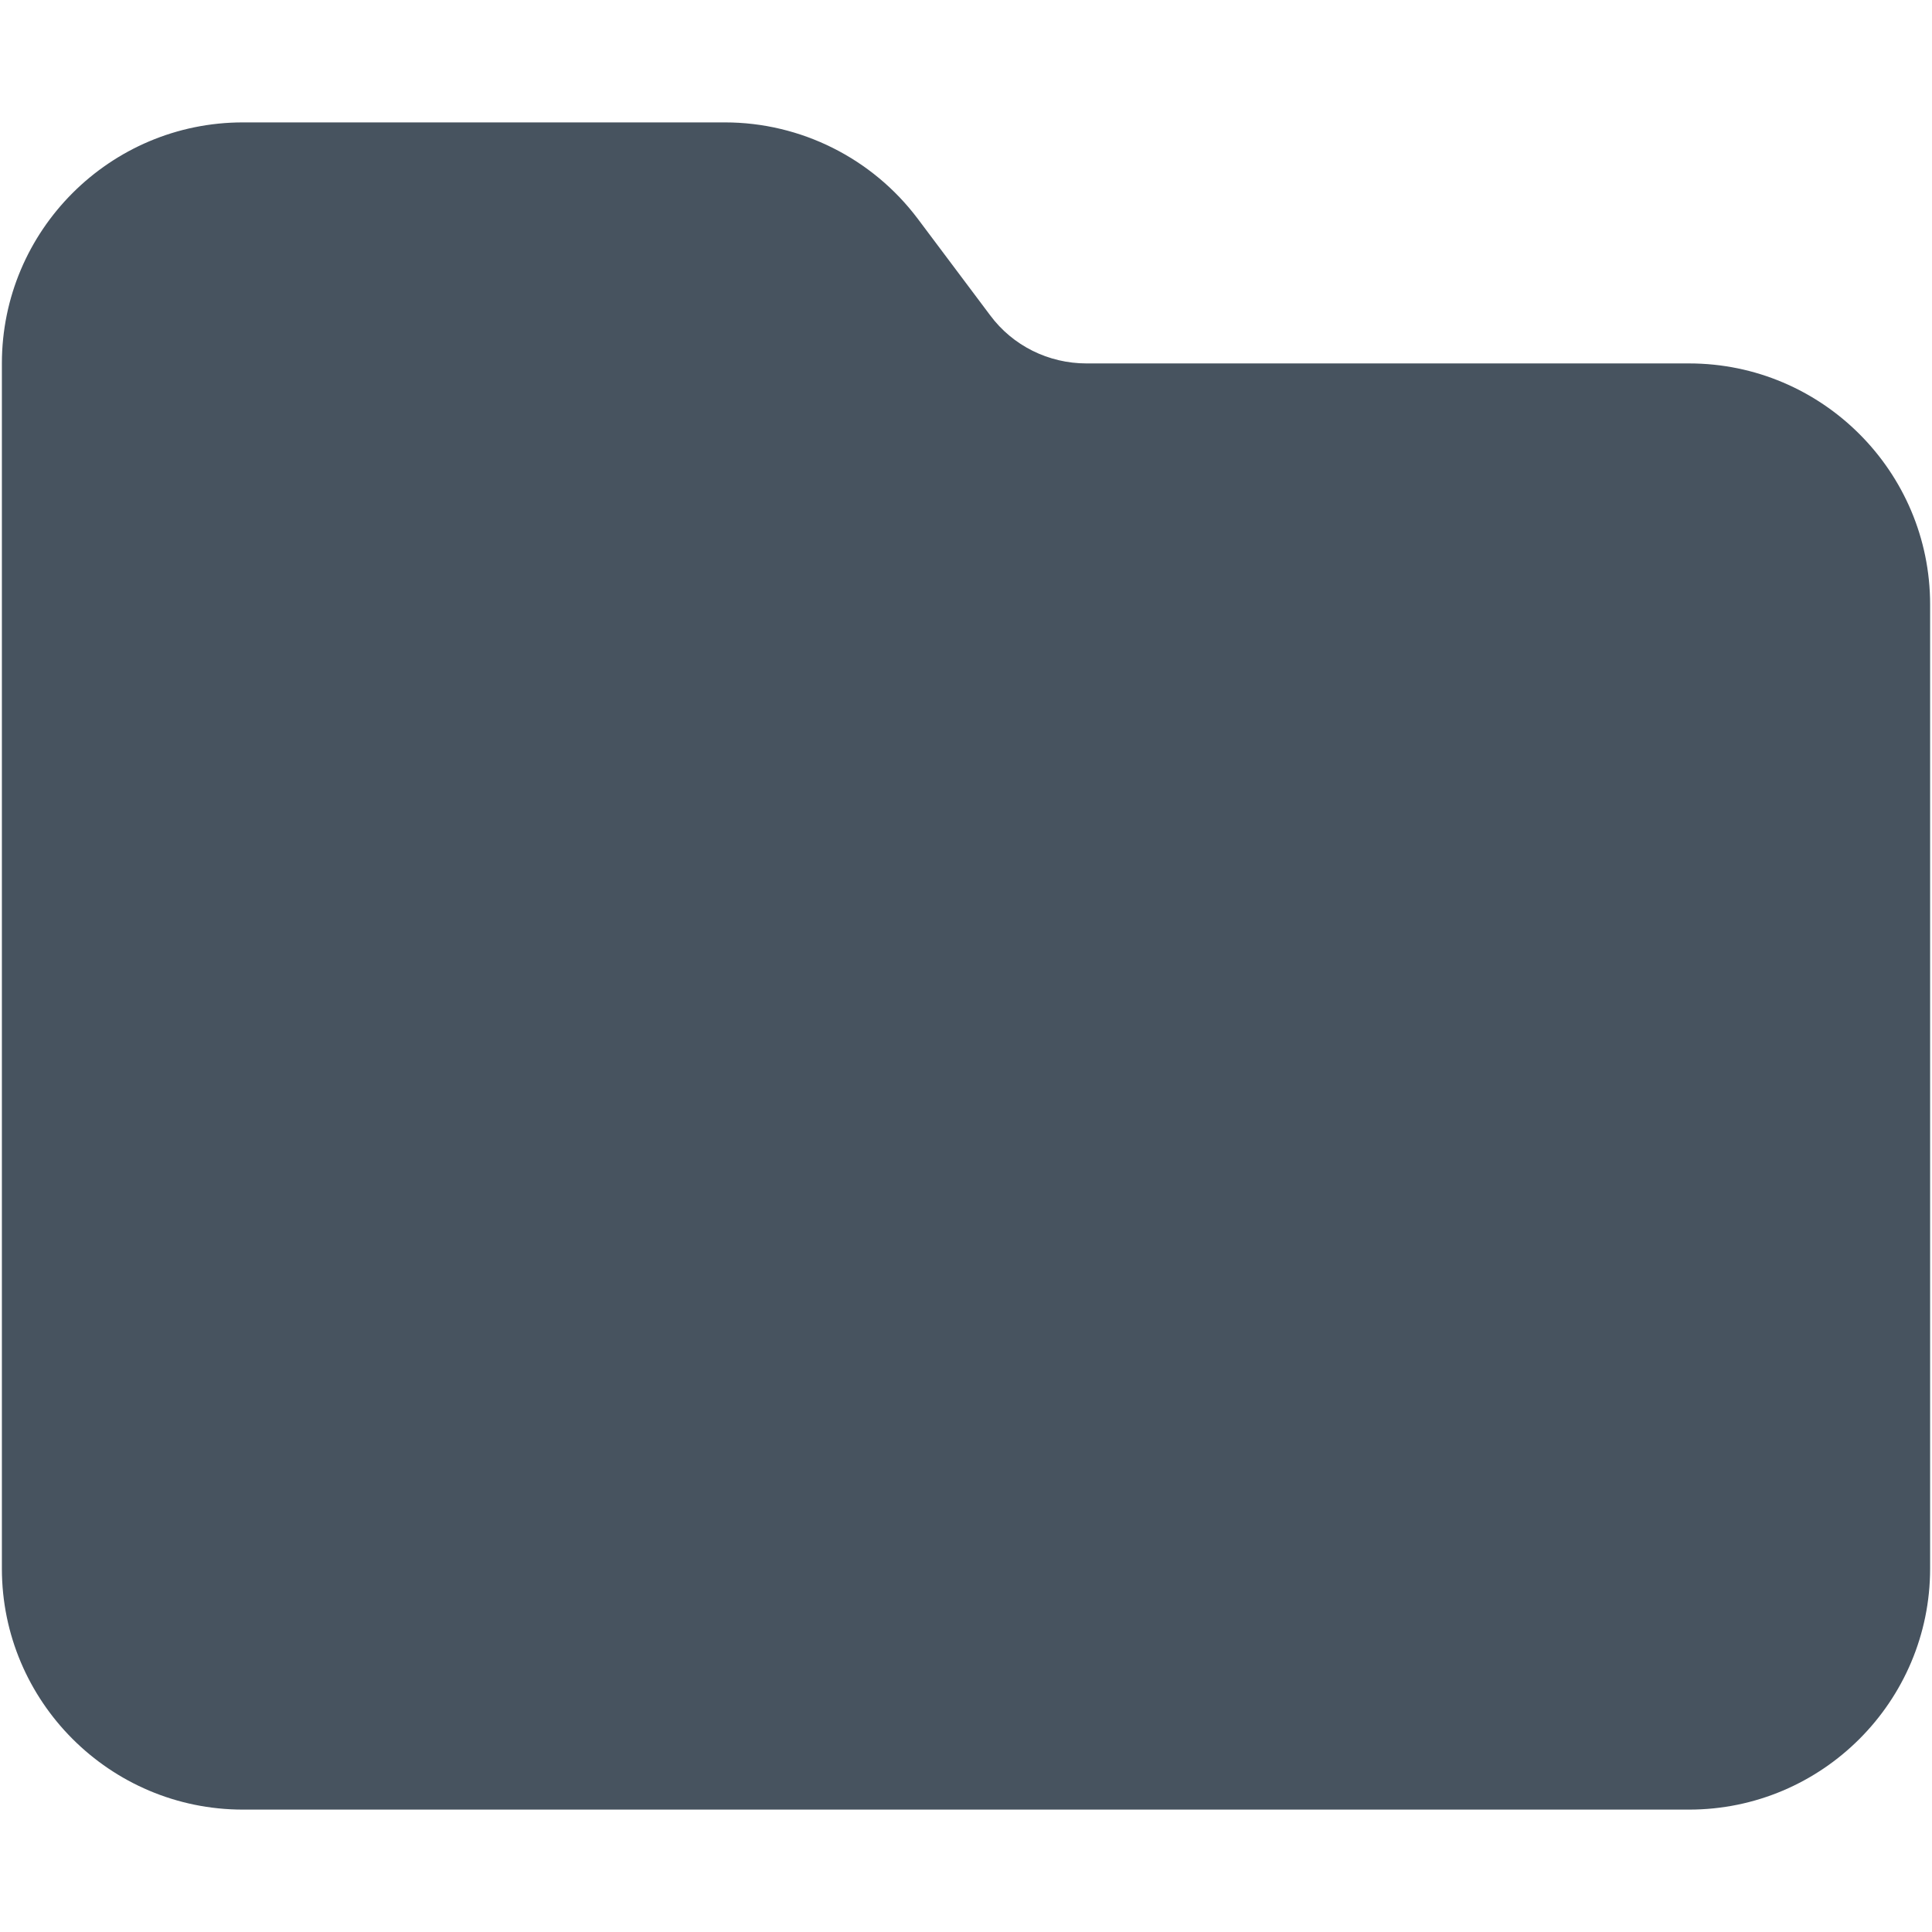 <svg width="513" height="513" viewBox="0 0 513 513" fill="none" xmlns="http://www.w3.org/2000/svg">
<g clip-path="url(#clip0_104_1428)">
<path d="M64.5 480.5H448.5C483.8 480.5 512.5 451.8 512.5 416.5V160.5C512.5 125.2 483.8 96.5 448.5 96.5H288.5C278.4 96.5 268.9 91.8 262.9 83.7L243.7 58.1C231.6 42 212.6 32.5 192.5 32.5H64.5C29.2 32.5 0.5 61.2 0.5 96.5V416.5C0.5 451.8 29.2 480.5 64.5 480.5Z" fill="#47535F"/>
</g>
<defs>
<clipPath id="clip0_104_1428">
<rect width="512" height="512" fill="white" transform="translate(0.5 0.5)"/>
</clipPath>
</defs>
</svg>
